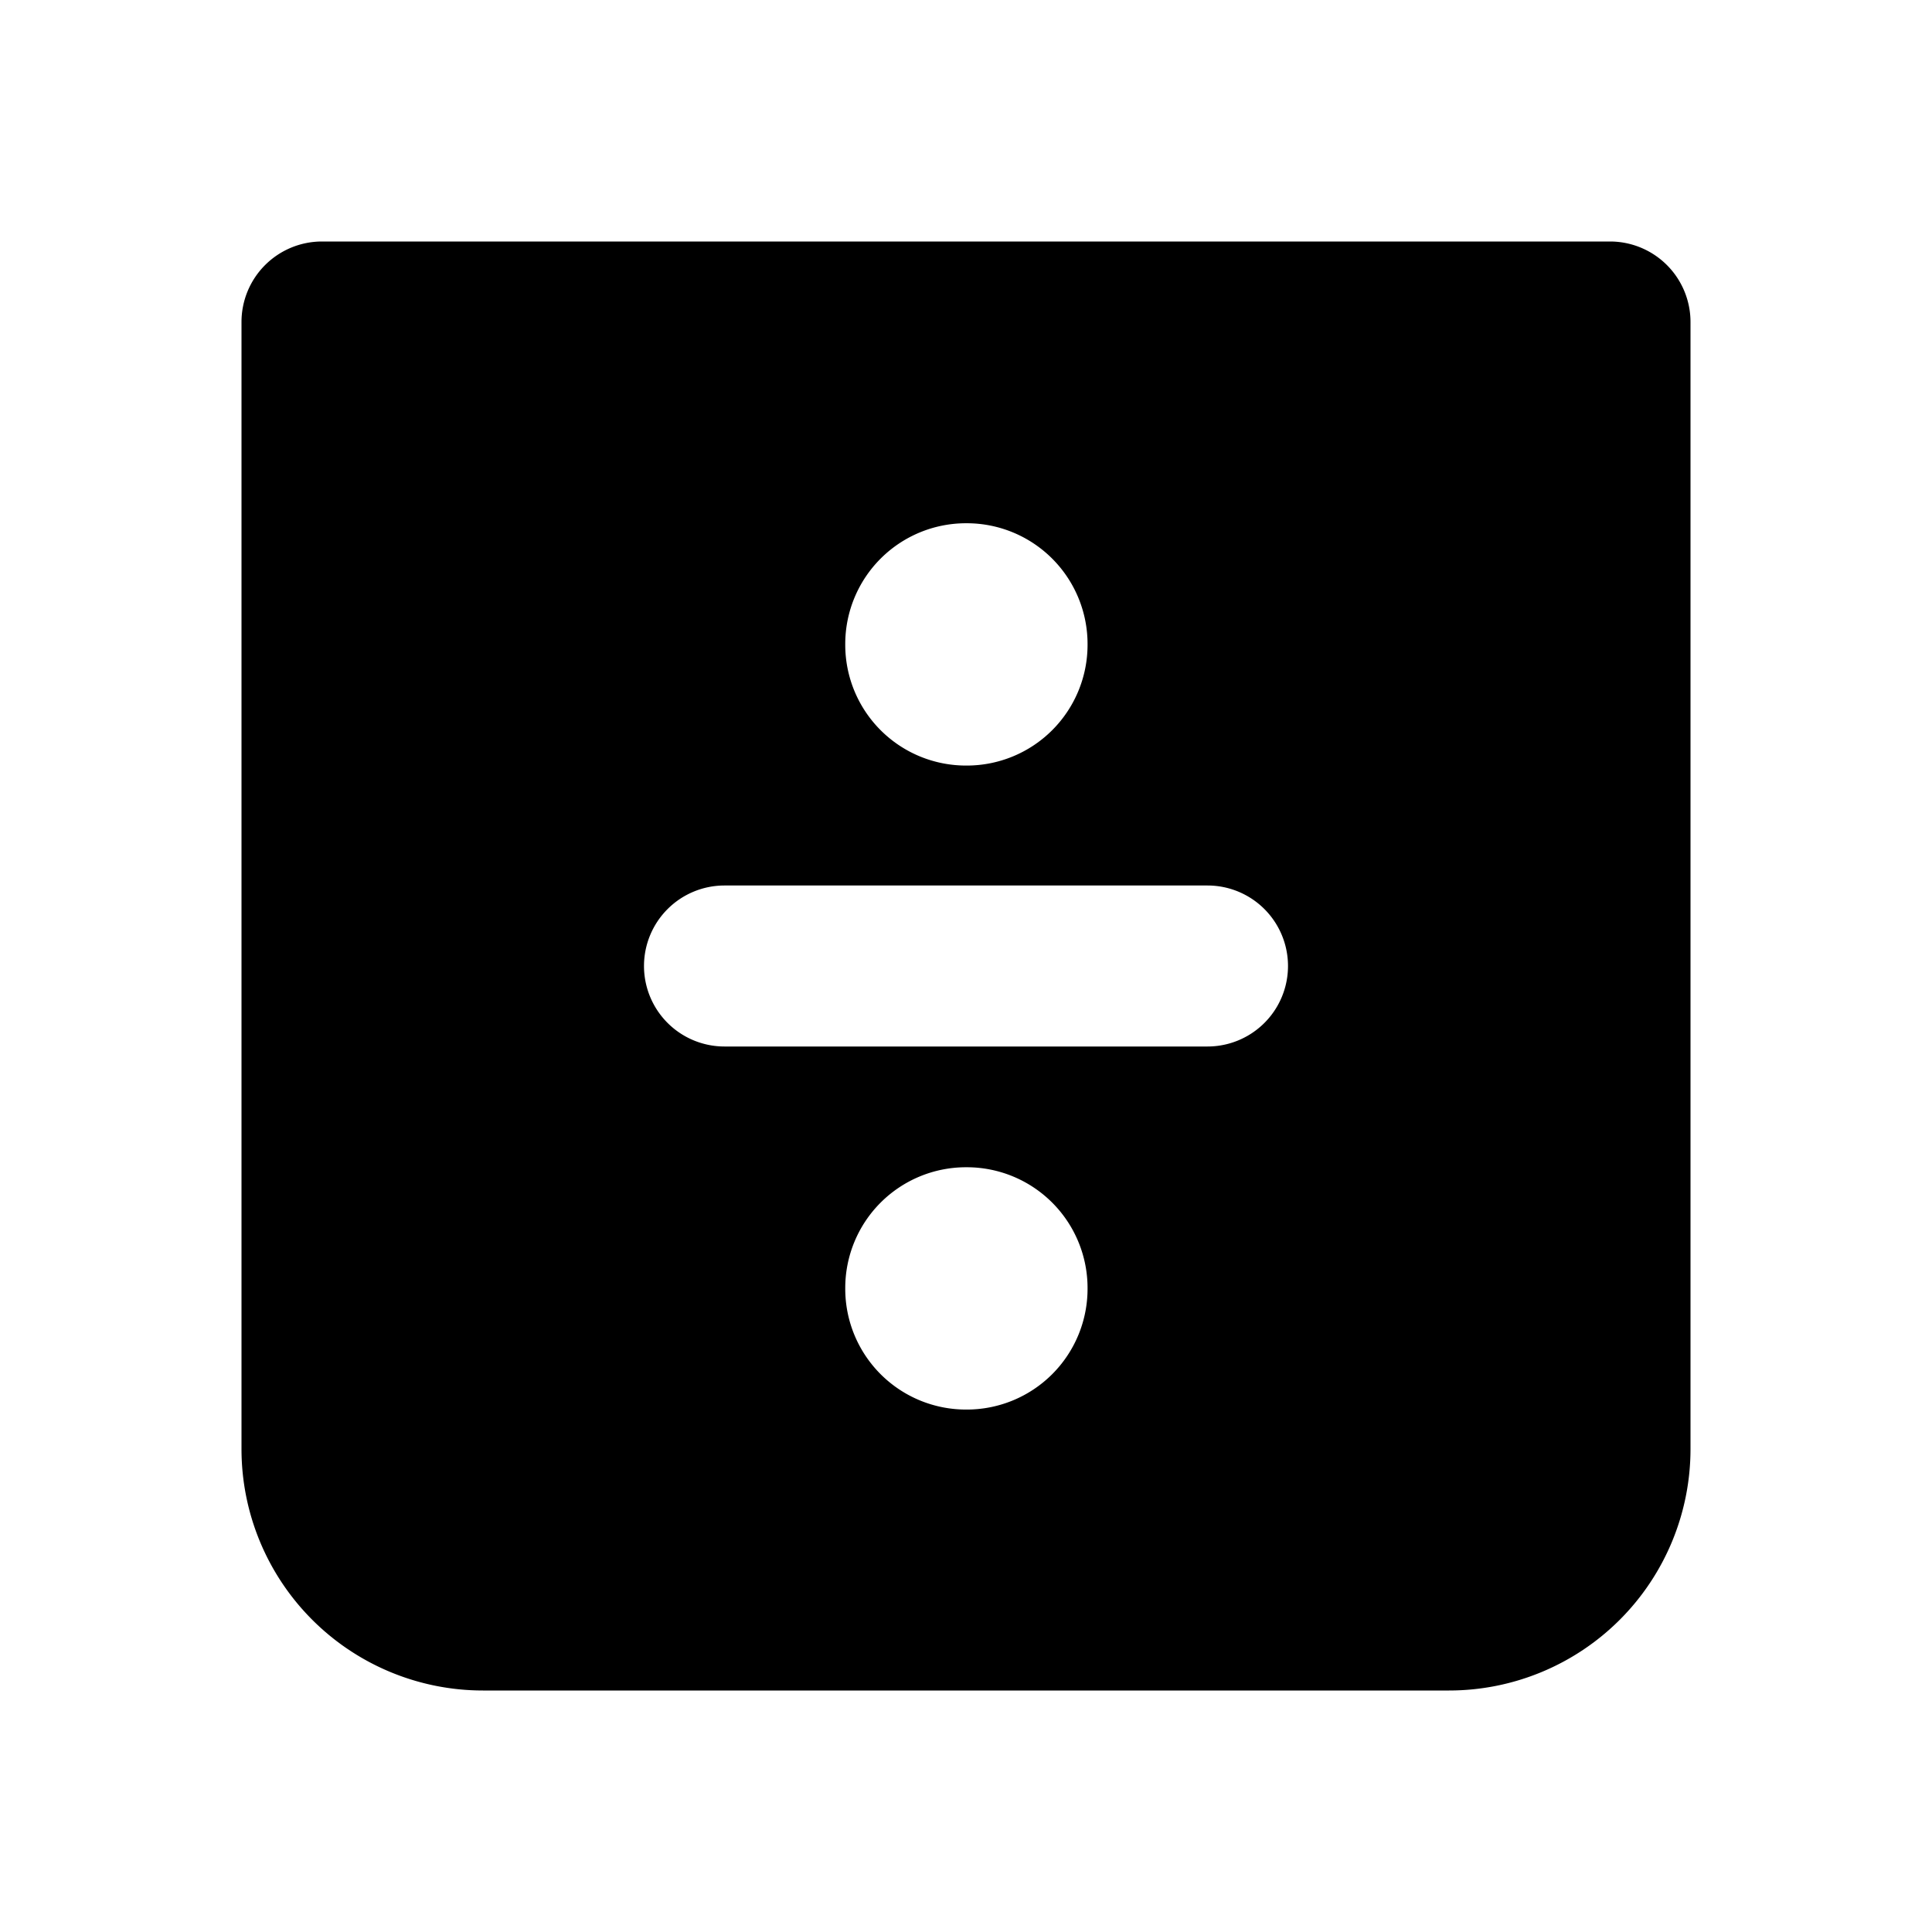 <svg xmlns="http://www.w3.org/2000/svg" width="1em" height="1em" viewBox="0 0 24 24"><path fill="currentColor" fill-rule="evenodd" d="M3 4a1 1 0 0 1 1-1h16a1 1 0 0 1 1 1v14a3 3 0 0 1-3 3H6a3 3 0 0 1-3-3zm9 2.5A1.5 1.5 0 0 0 10.5 8v.01a1.5 1.5 0 0 0 1.5 1.5h.01a1.5 1.5 0 0 0 1.5-1.5V8a1.5 1.5 0 0 0-1.5-1.5zm0 8a1.5 1.5 0 0 0-1.5 1.5v.01a1.5 1.5 0 0 0 1.5 1.5h.01a1.5 1.5 0 0 0 1.5-1.5V16a1.5 1.5 0 0 0-1.5-1.5zM8 12a1 1 0 0 1 1-1h6a1 1 0 0 1 0 2H9a1 1 0 0 1-1-1" clip-rule="evenodd"/></svg>